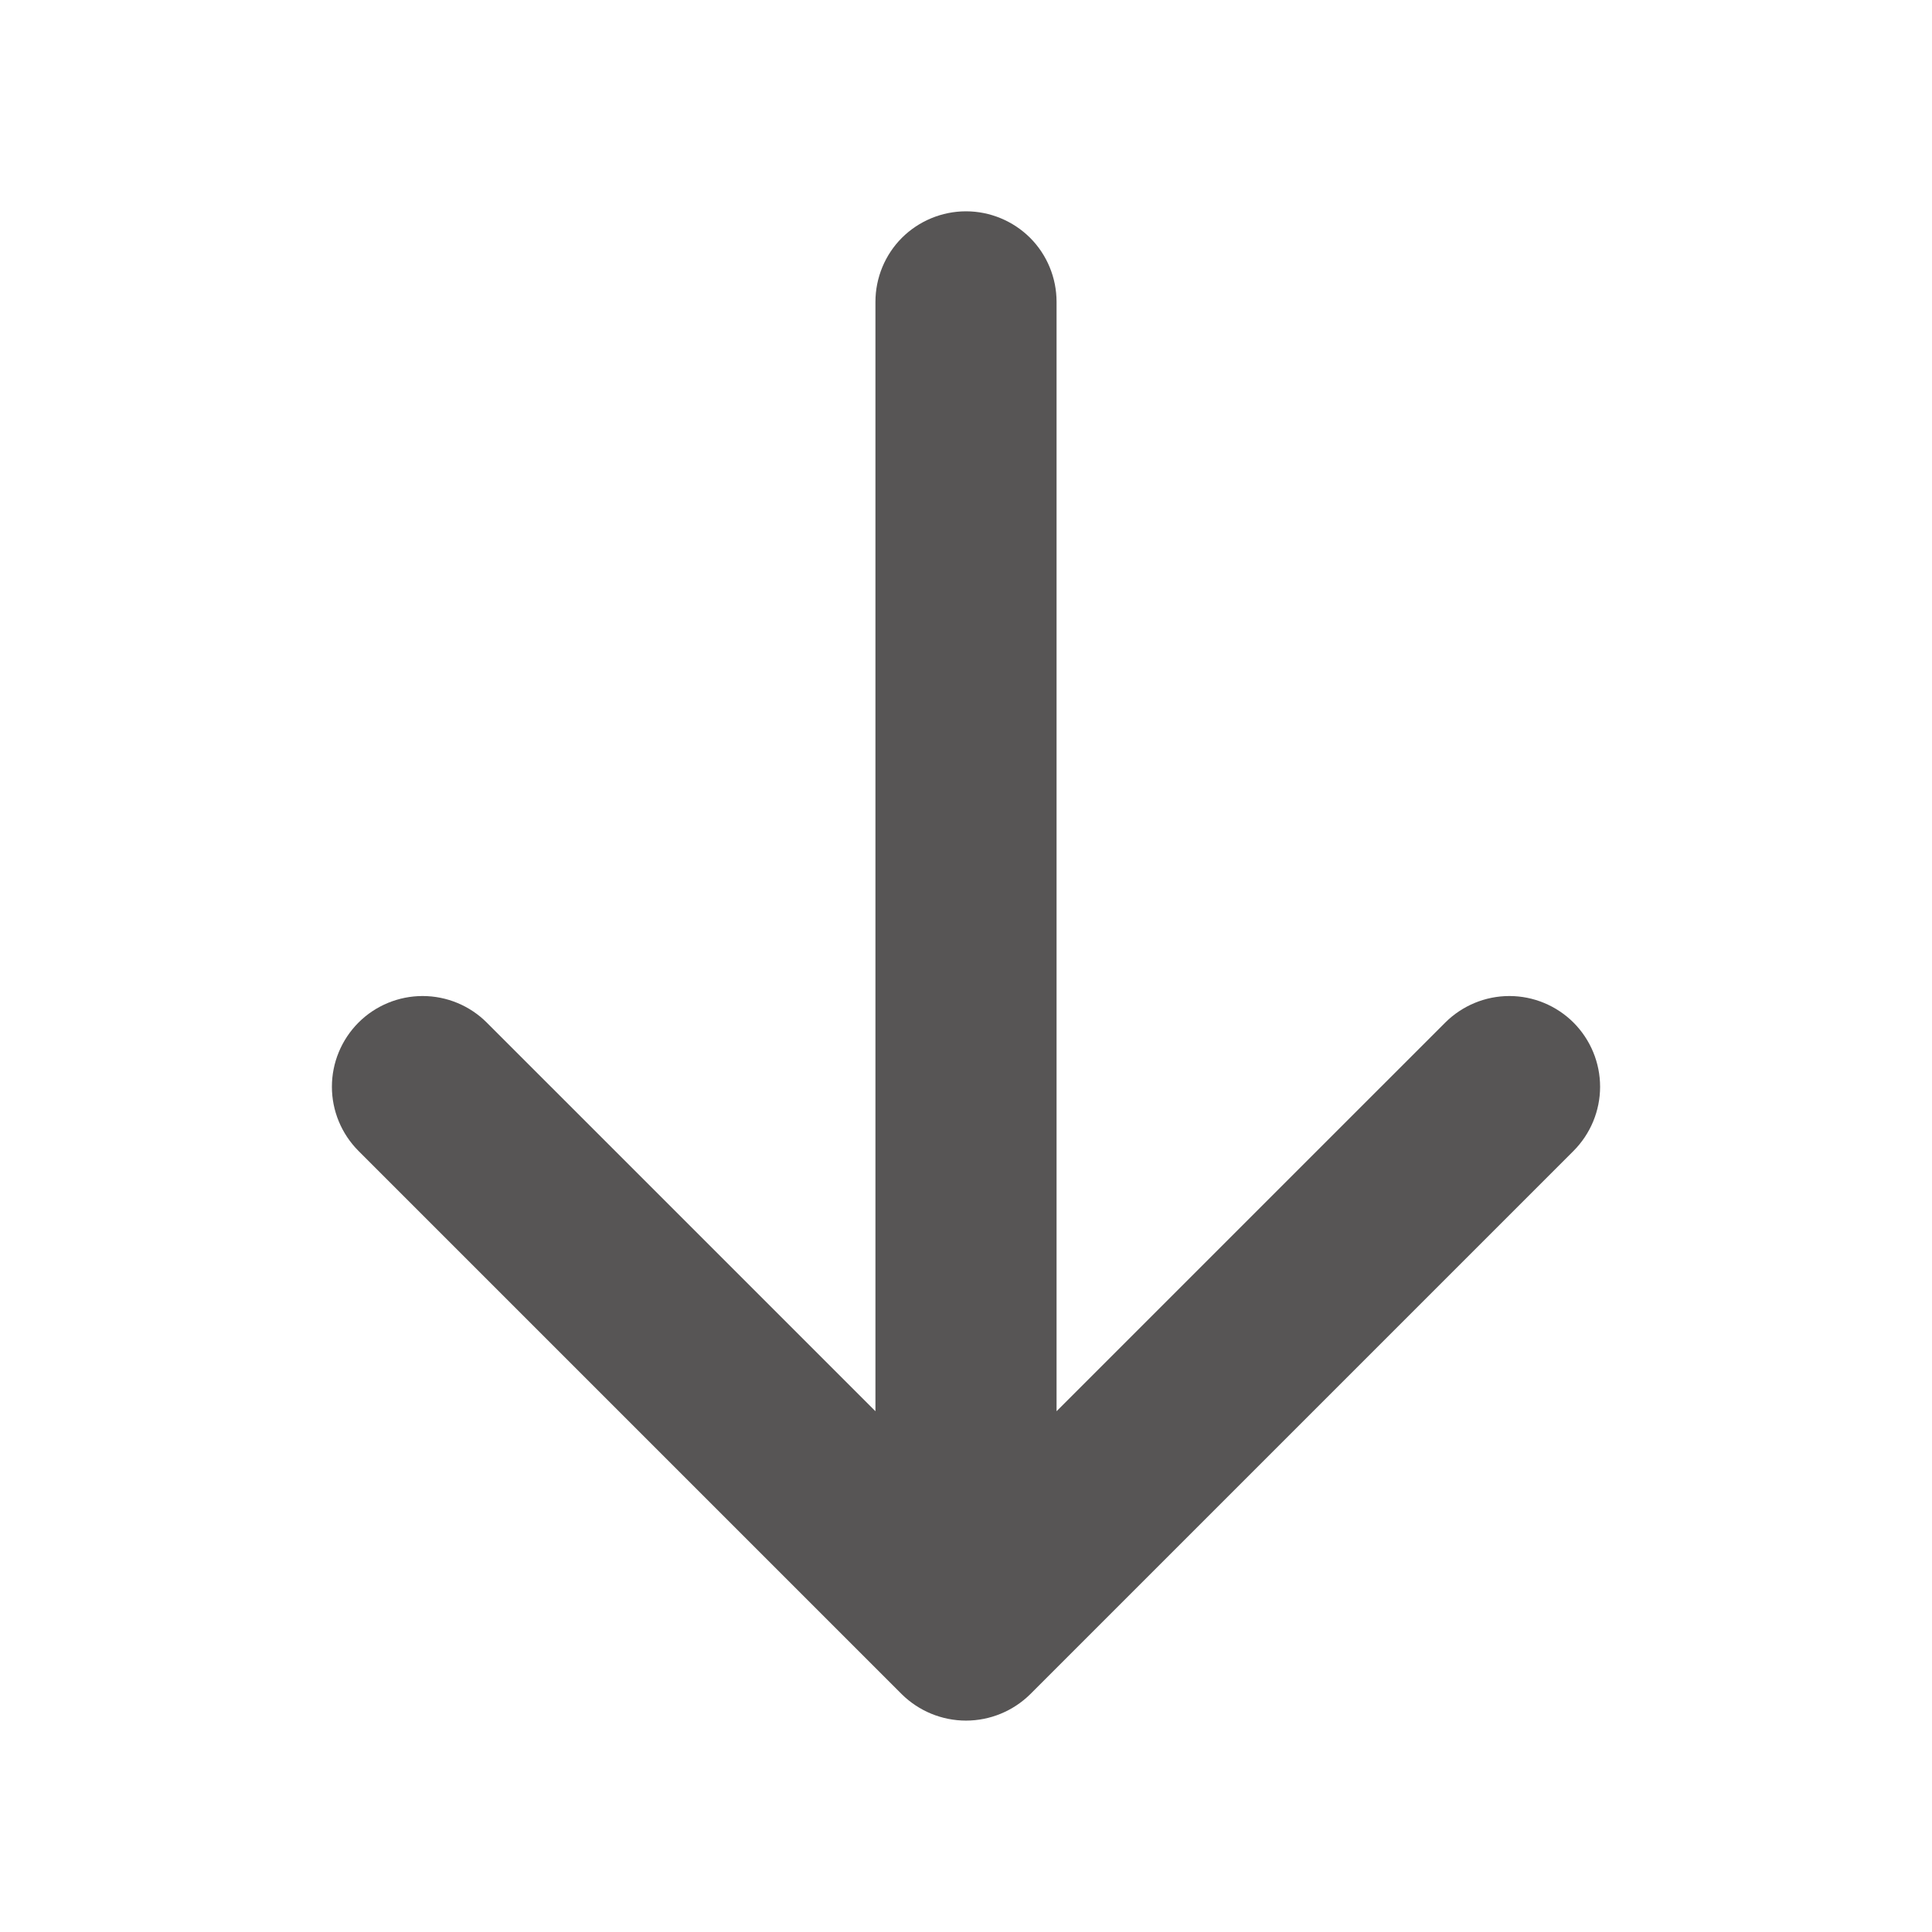 <svg width="24" height="24" viewBox="0 0 24 24" fill="none" xmlns="http://www.w3.org/2000/svg">
<path d="M19.547 14.297L12.797 21.047C12.585 21.256 12.298 21.374 12 21.374C11.702 21.374 11.415 21.256 11.203 21.047L4.453 14.297C4.242 14.085 4.123 13.799 4.123 13.5C4.123 13.201 4.242 12.915 4.453 12.703C4.664 12.492 4.951 12.373 5.25 12.373C5.549 12.373 5.836 12.492 6.047 12.703L10.875 17.531V3.75C10.875 3.452 10.993 3.165 11.204 2.954C11.415 2.744 11.702 2.625 12 2.625C12.298 2.625 12.585 2.744 12.796 2.954C13.007 3.165 13.125 3.452 13.125 3.75V17.531L17.953 12.703C18.165 12.492 18.451 12.373 18.75 12.373C19.049 12.373 19.335 12.492 19.547 12.703C19.758 12.915 19.877 13.201 19.877 13.5C19.877 13.799 19.758 14.085 19.547 14.297Z" fill="#575555"/>
</svg>

